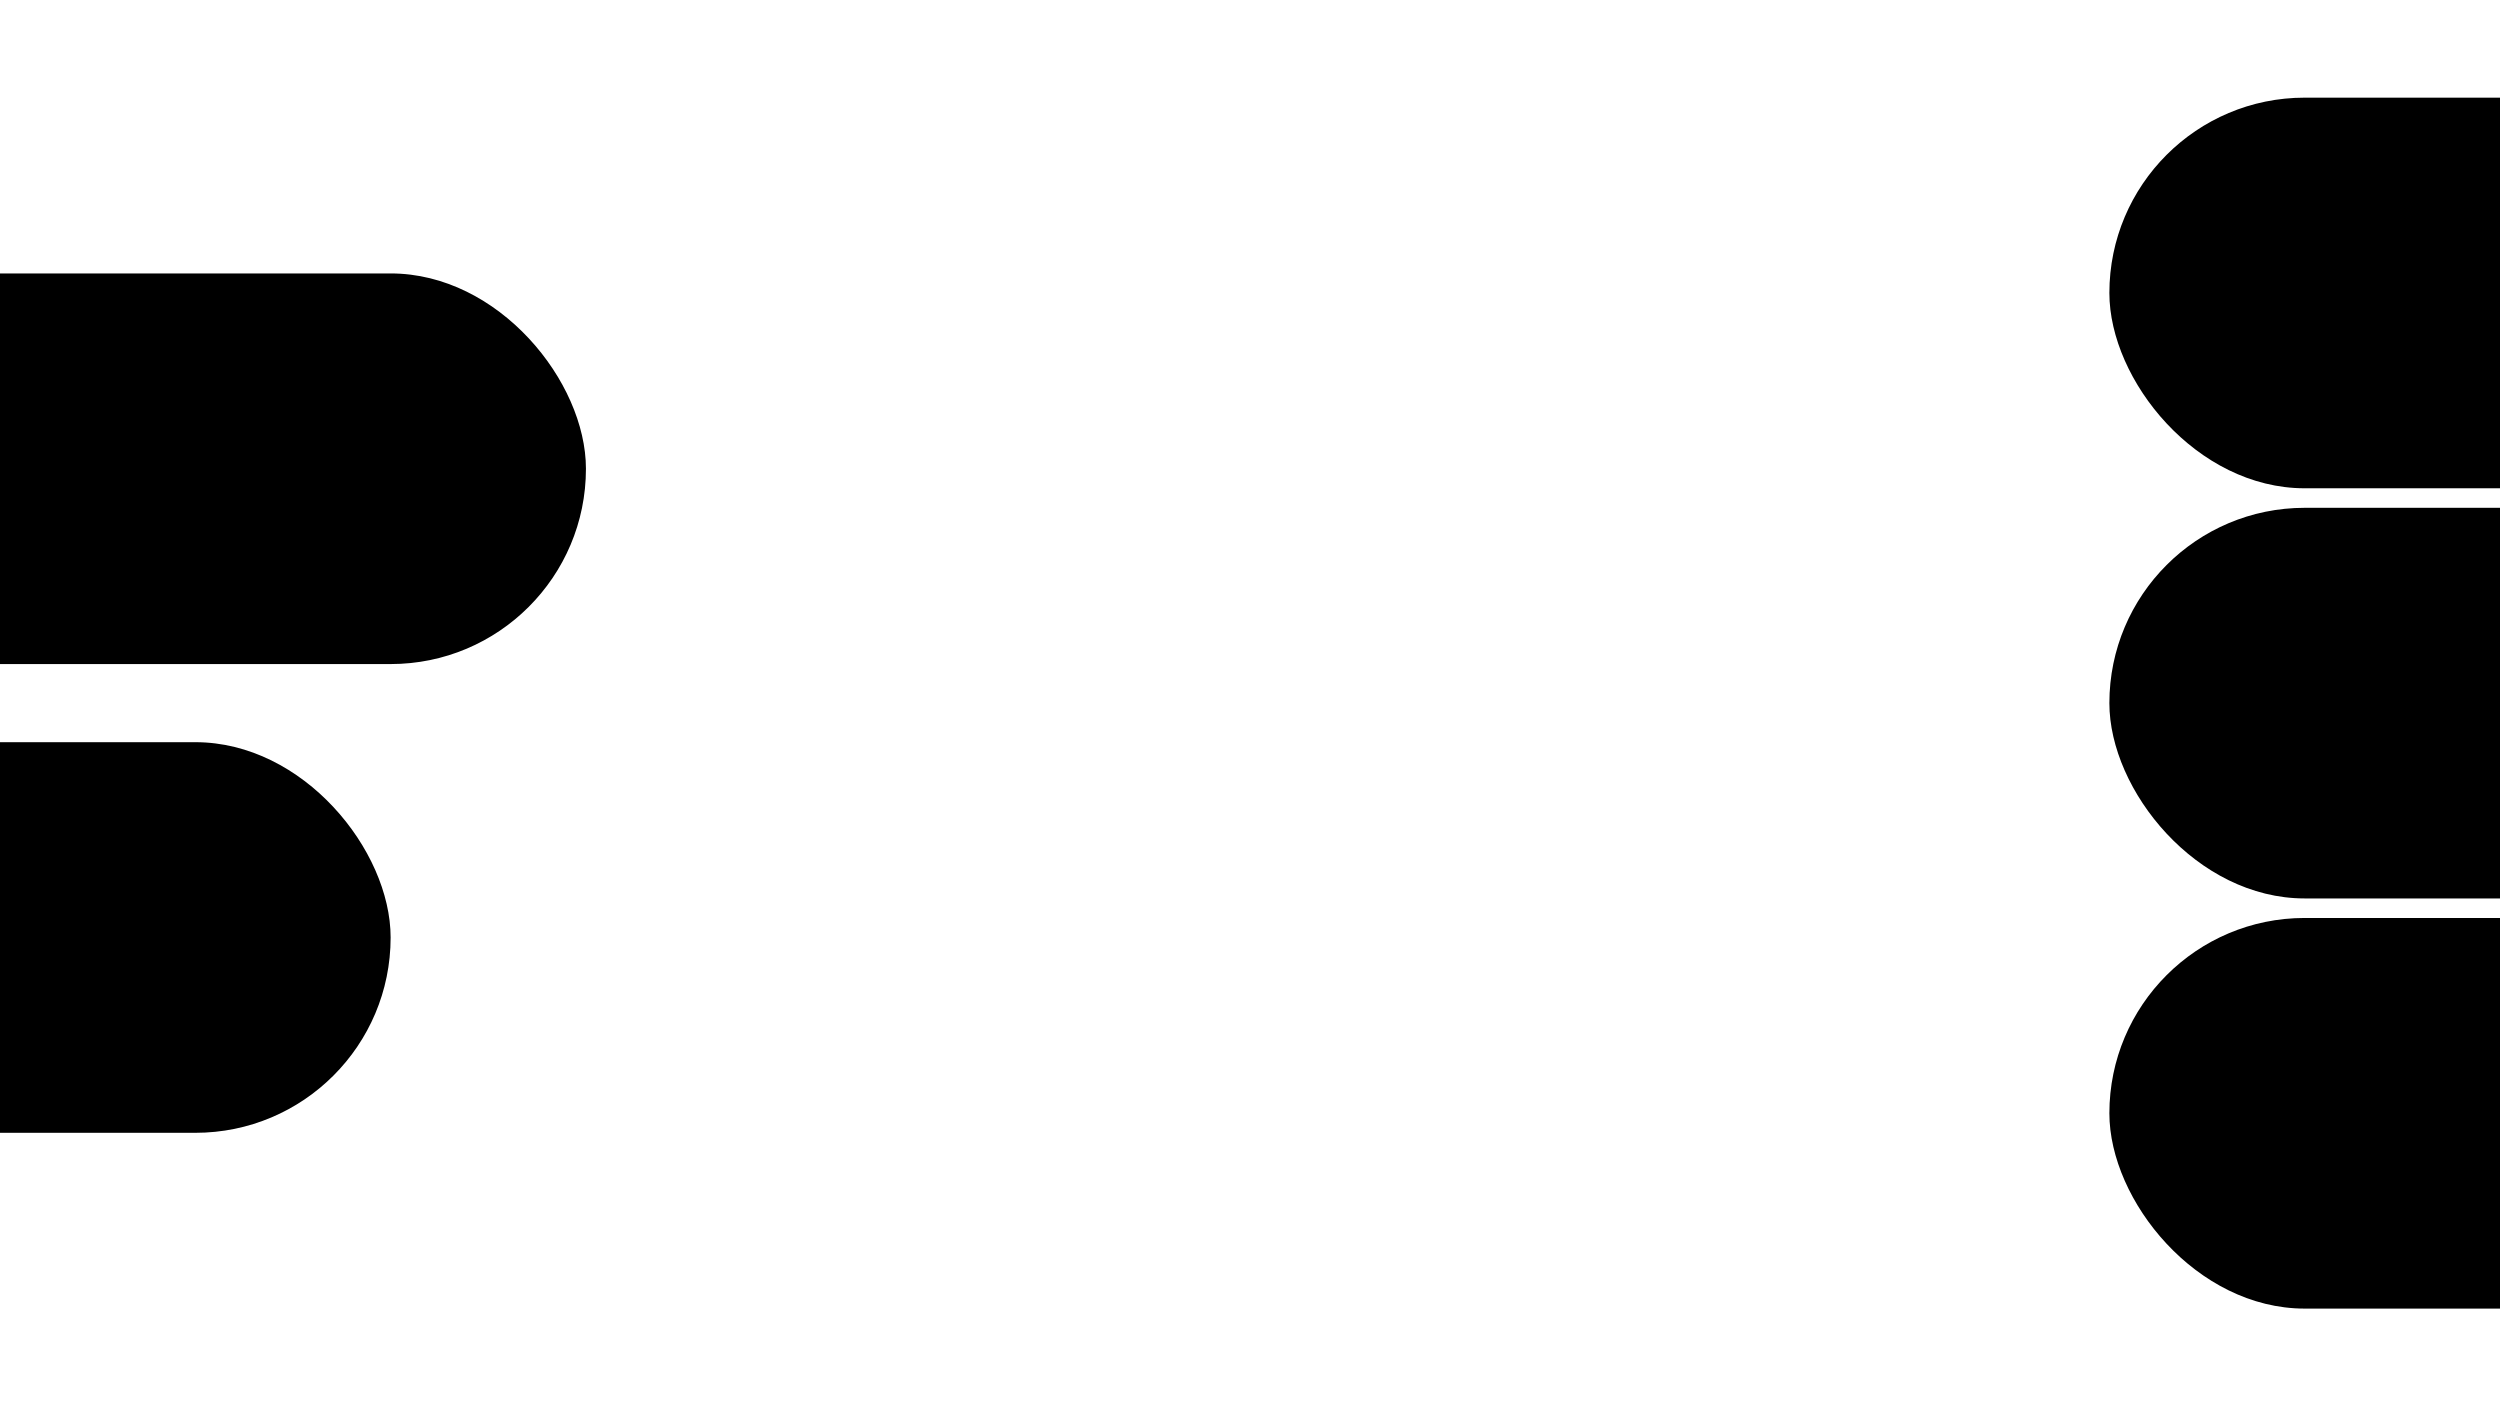 <?xml version="1.0" encoding="UTF-8"?>
<svg width="1280" height="720" version="1.1" viewBox="0 0 1280 720" xmlns="http://www.w3.org/2000/svg" xmlns:cc="http://creativecommons.org/ns#" xmlns:dc="http://purl.org/dc/elements/1.1/" xmlns:rdf="http://www.w3.org/1999/02/22-rdf-syntax-ns#" xmlns:xlink="http://www.w3.org/1999/xlink">
 <defs>
  <rect id="cam" x="-200" y="-100" width="400" height="200" rx="100"/>
 </defs>
 <use x="100" y="240" xlink:href="#cam"/>
 <use y="480" xlink:href="#cam"/>
 <use x="100%" y="150" xlink:href="#cam"/>
 <use x="100%" y="360" xlink:href="#cam"/>
 <use x="100%" y="570" xlink:href="#cam"/>
</svg>
